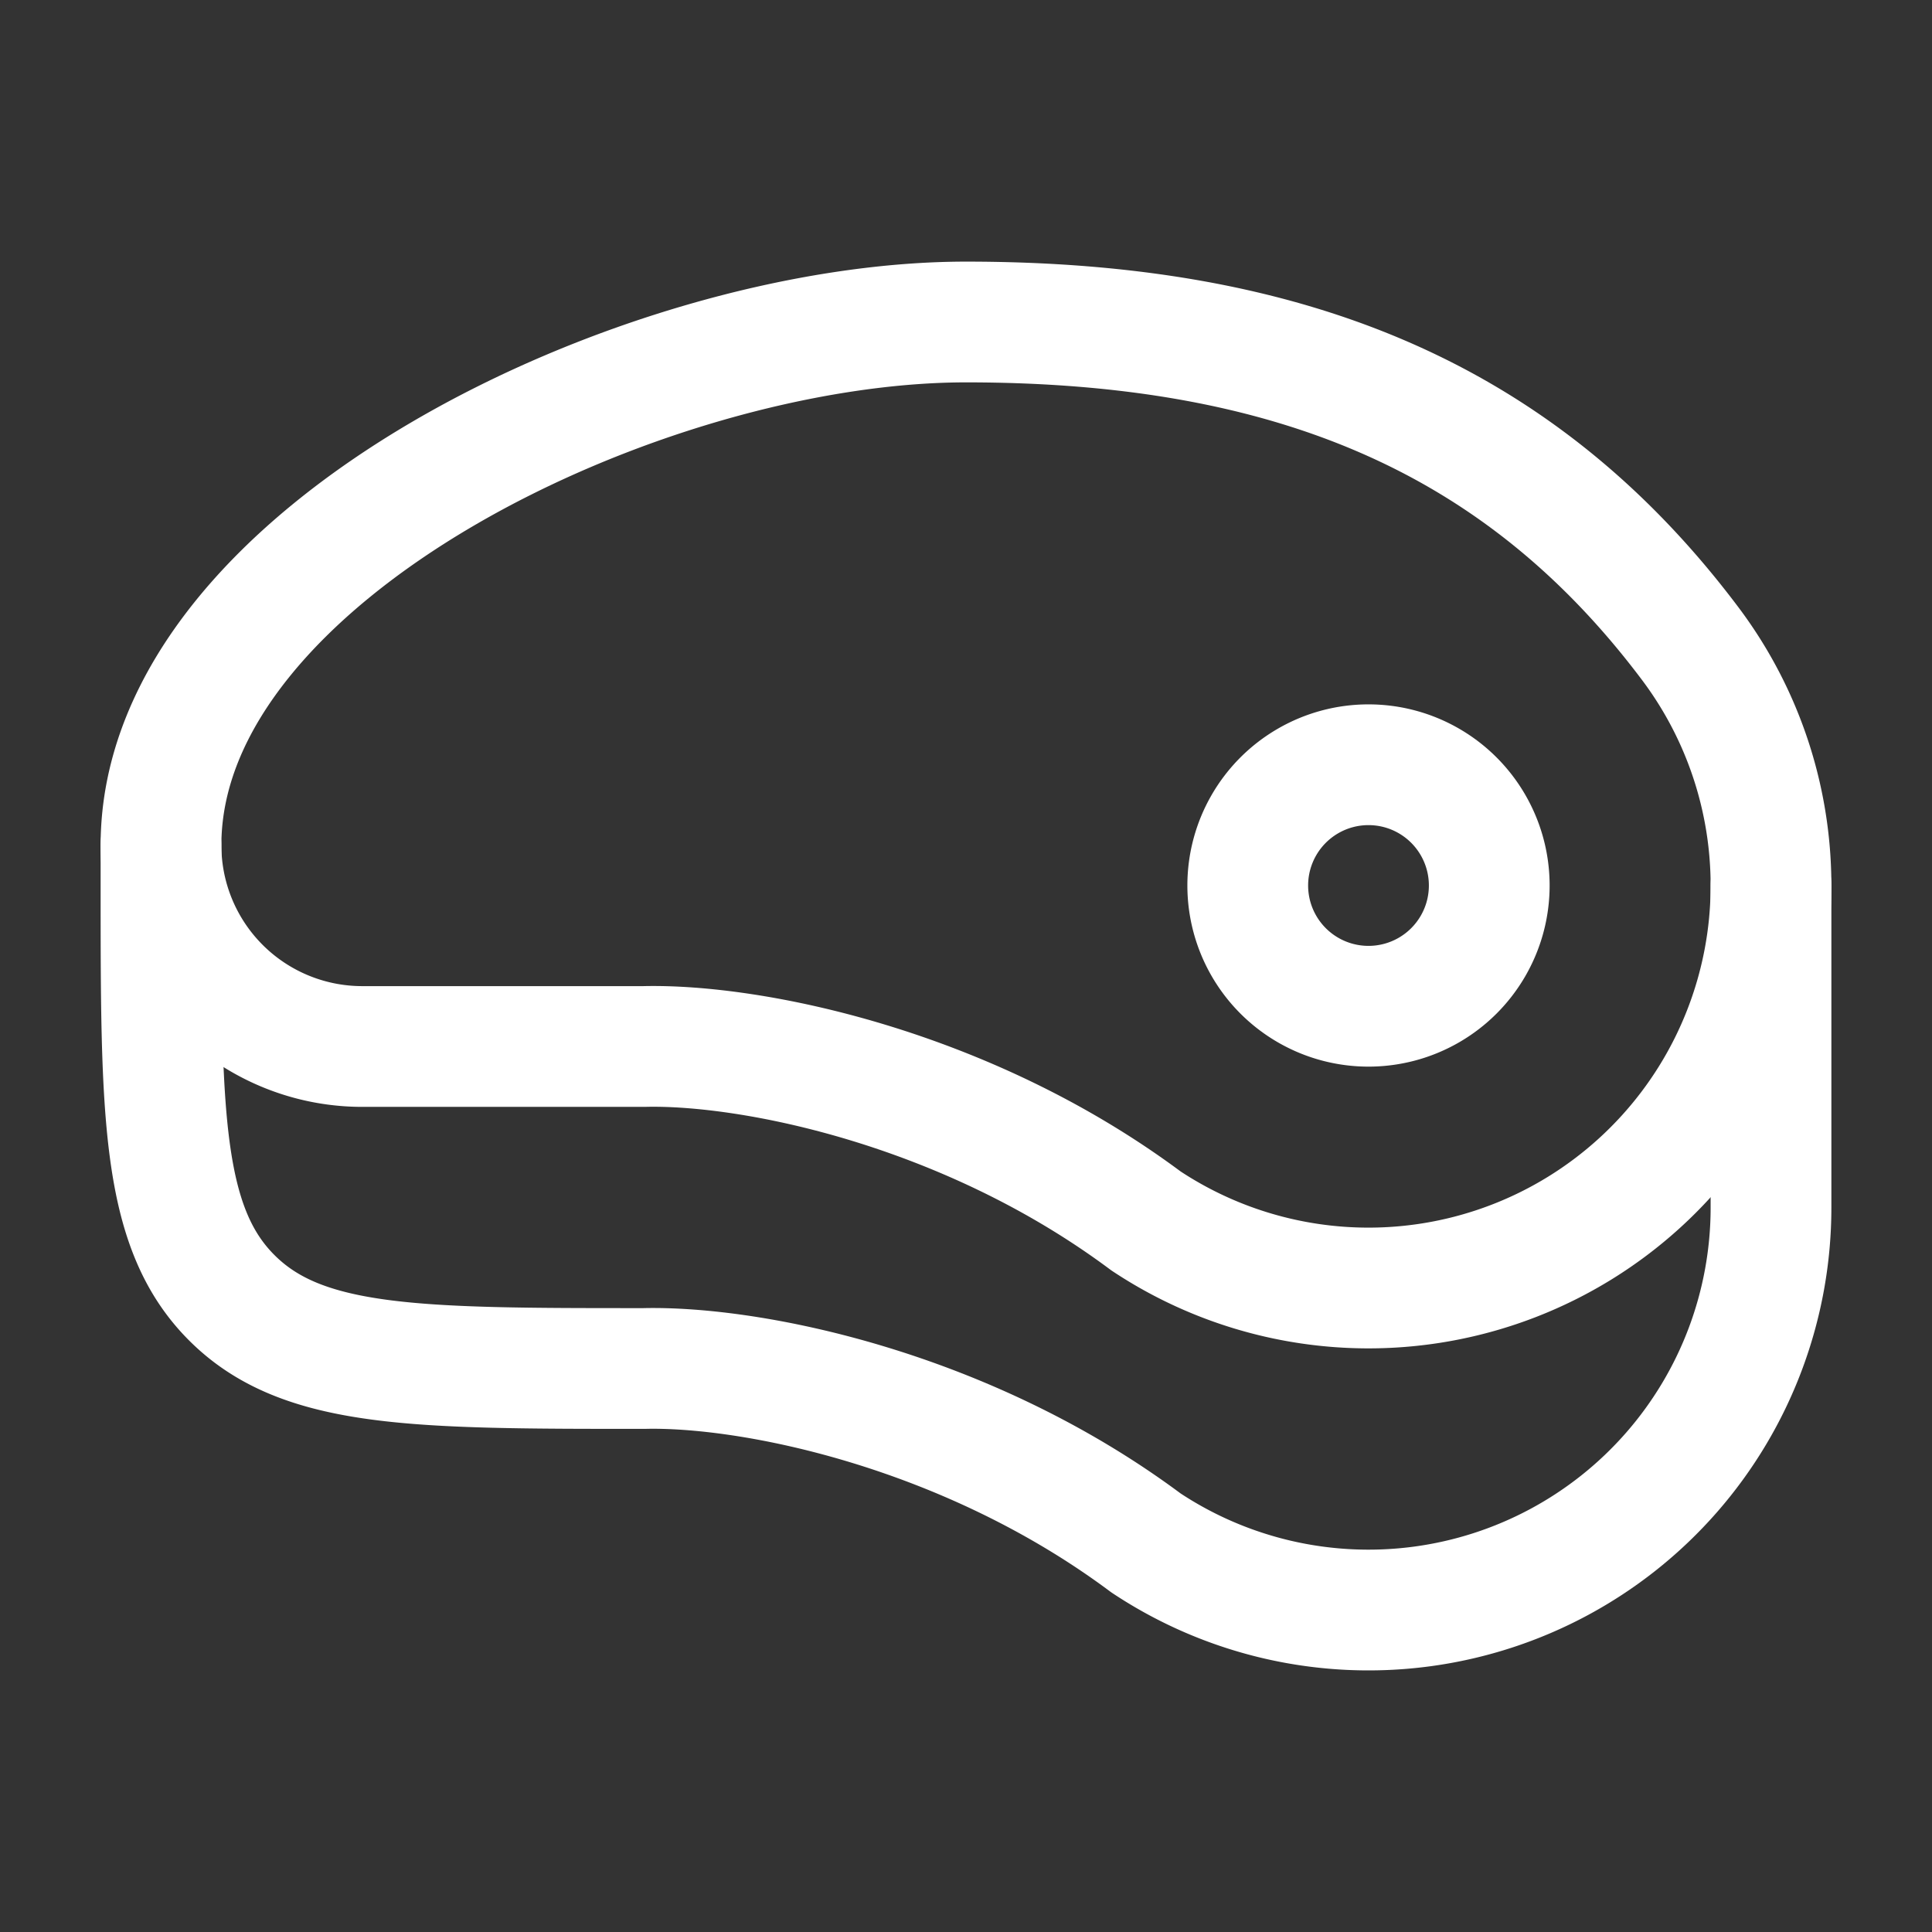 <svg xmlns="http://www.w3.org/2000/svg" width="24" height="24" viewBox="0 0 24 24"><rect x="0" y="0" width="24" height="24" fill="#333333" stroke="none"/><g fill="none" stroke="#fff" stroke-linecap="round" stroke-linejoin="round" stroke-width="1.5" color="#fff"><path d="M17 16a5 5 0 0 0 4-8c-2.125-2.83-5-4-9-4S2 6.865 2 10.5A2.5 2.5 0 0 0 4.5 13H8c1.324-.033 4 .5 6.236 2.167A5 5 0 0 0 17 16"/><path d="M2 10.5v.5c0 2.828 0 4.243.879 5.121C3.757 17 5.172 17 8 17c1.324-.032 4 .5 6.236 2.167A5 5 0 0 0 22 15v-4"/><path d="M18.5 11a1.5 1.5 0 1 1-3 0a1.5 1.5 0 0 1 3 0"/></g></svg>